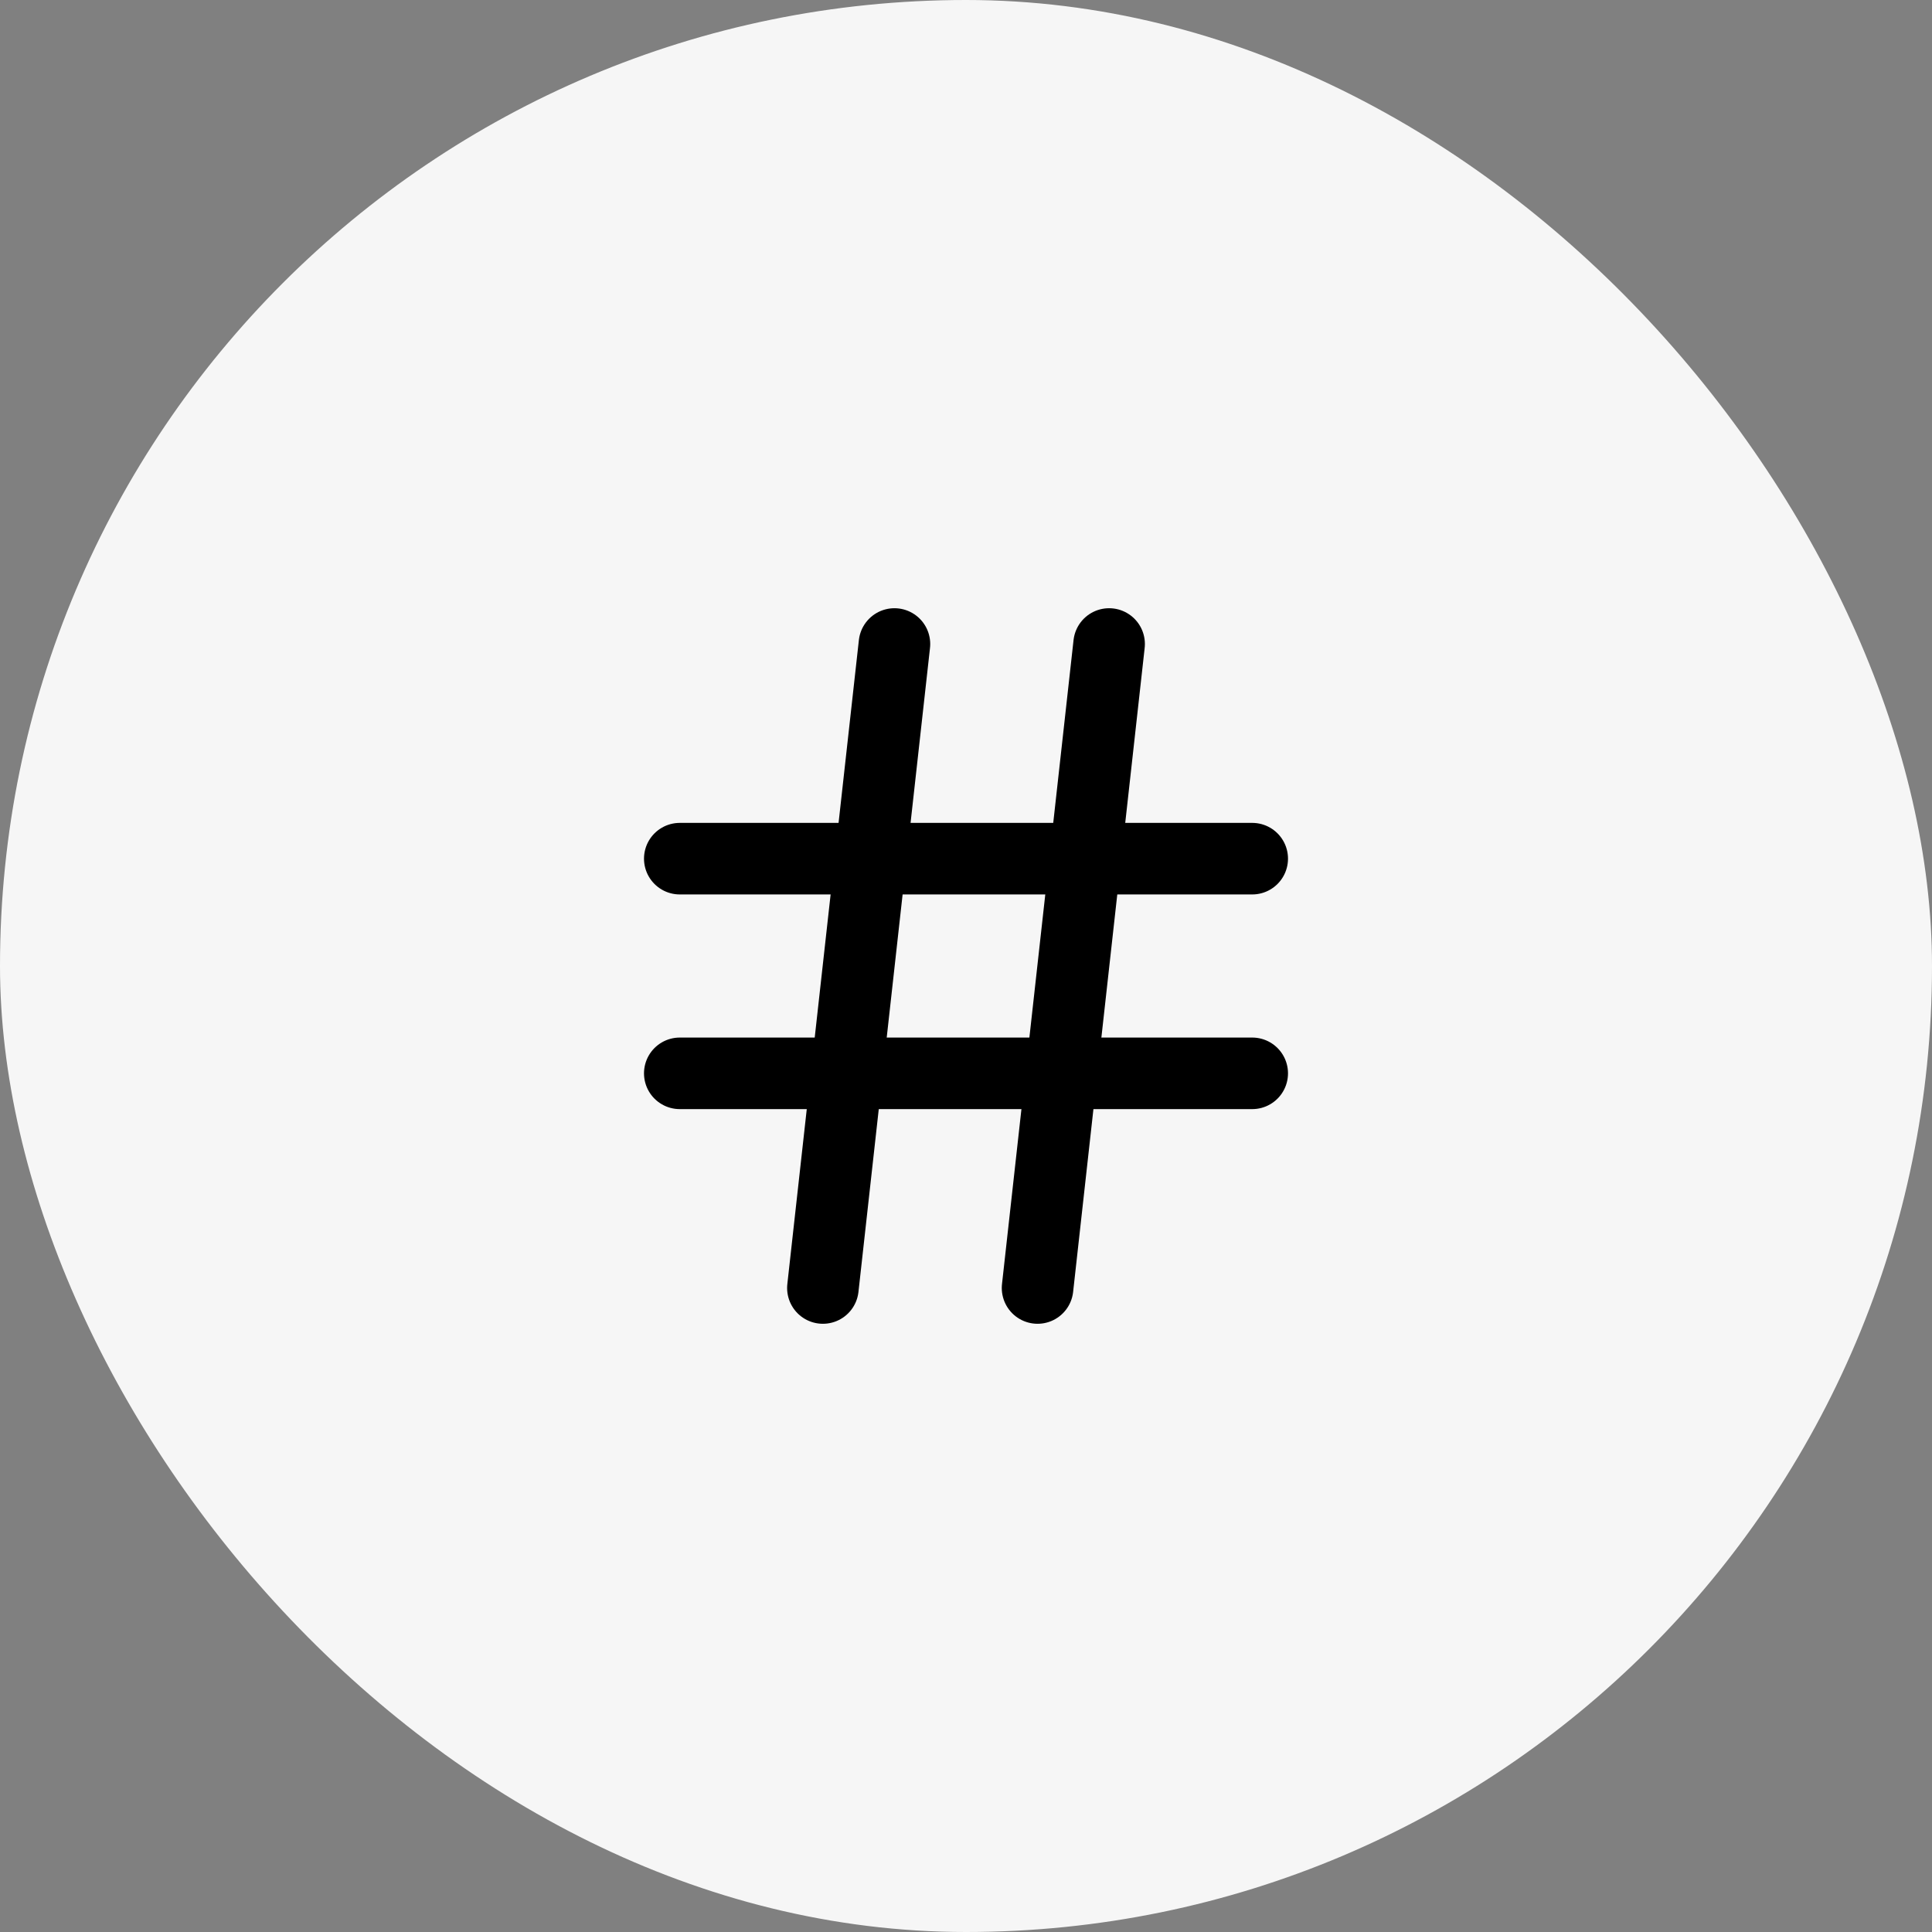<svg width="54" height="54" viewBox="0 0 54 54" fill="none" xmlns="http://www.w3.org/2000/svg">
<rect x="0" y="0" width="54" height="54" fill="#808080" stroke="none"/>
<rect width="54" height="54" rx="27" fill="#F6F6F6"/>
<path d="M19 24H35" stroke="black" stroke-width="2" stroke-linecap="round" stroke-linejoin="round"/>
<path d="M19 30H35" stroke="black" stroke-width="2" stroke-linecap="round" stroke-linejoin="round"/>
<path d="M25 18L23 36" stroke="black" stroke-width="2" stroke-linecap="round" stroke-linejoin="round"/>
<path d="M31 18L29 36" stroke="black" stroke-width="2" stroke-linecap="round" stroke-linejoin="round"/>
</svg>

